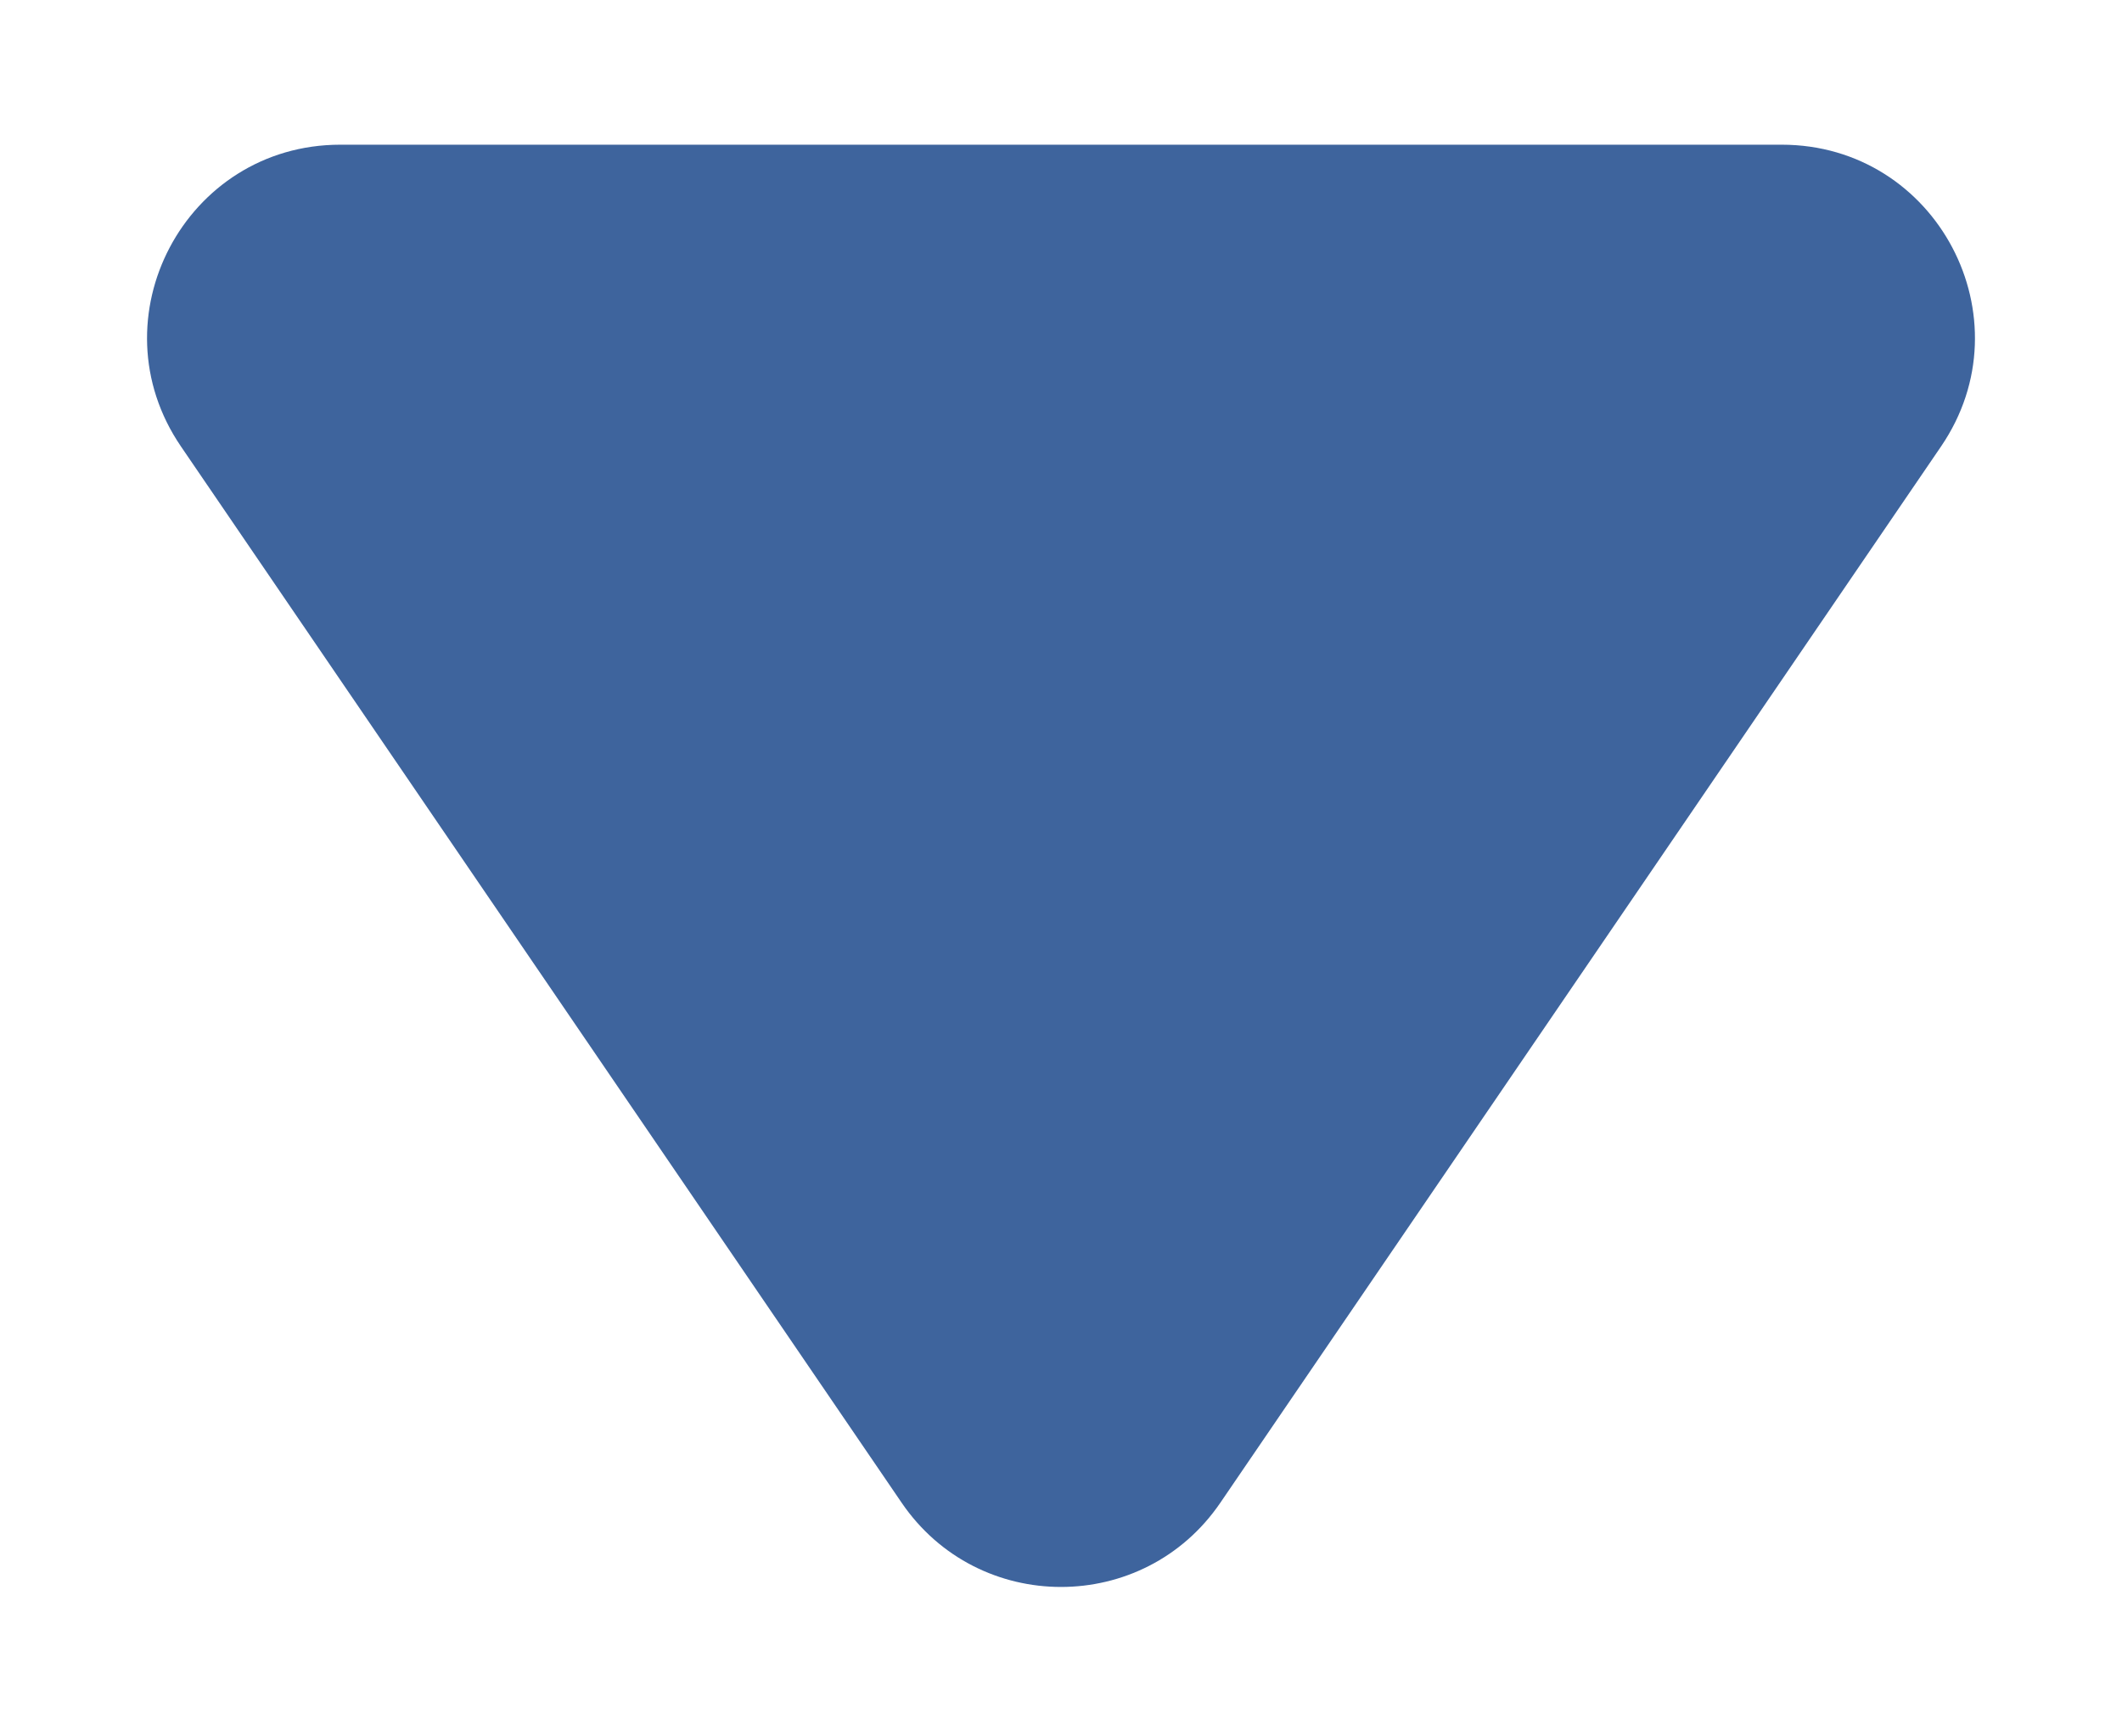<svg width="11" height="9" viewBox="0 0 11 9" fill="none" xmlns="http://www.w3.org/2000/svg">
<path d="M6.326 7.789C5.929 8.371 5.071 8.371 4.674 7.789L0.938 2.314C0.485 1.65 0.96 0.75 1.764 0.75L9.236 0.75C10.04 0.75 10.515 1.65 10.062 2.314L6.326 7.789Z" fill="#3E649D"/>
</svg>
